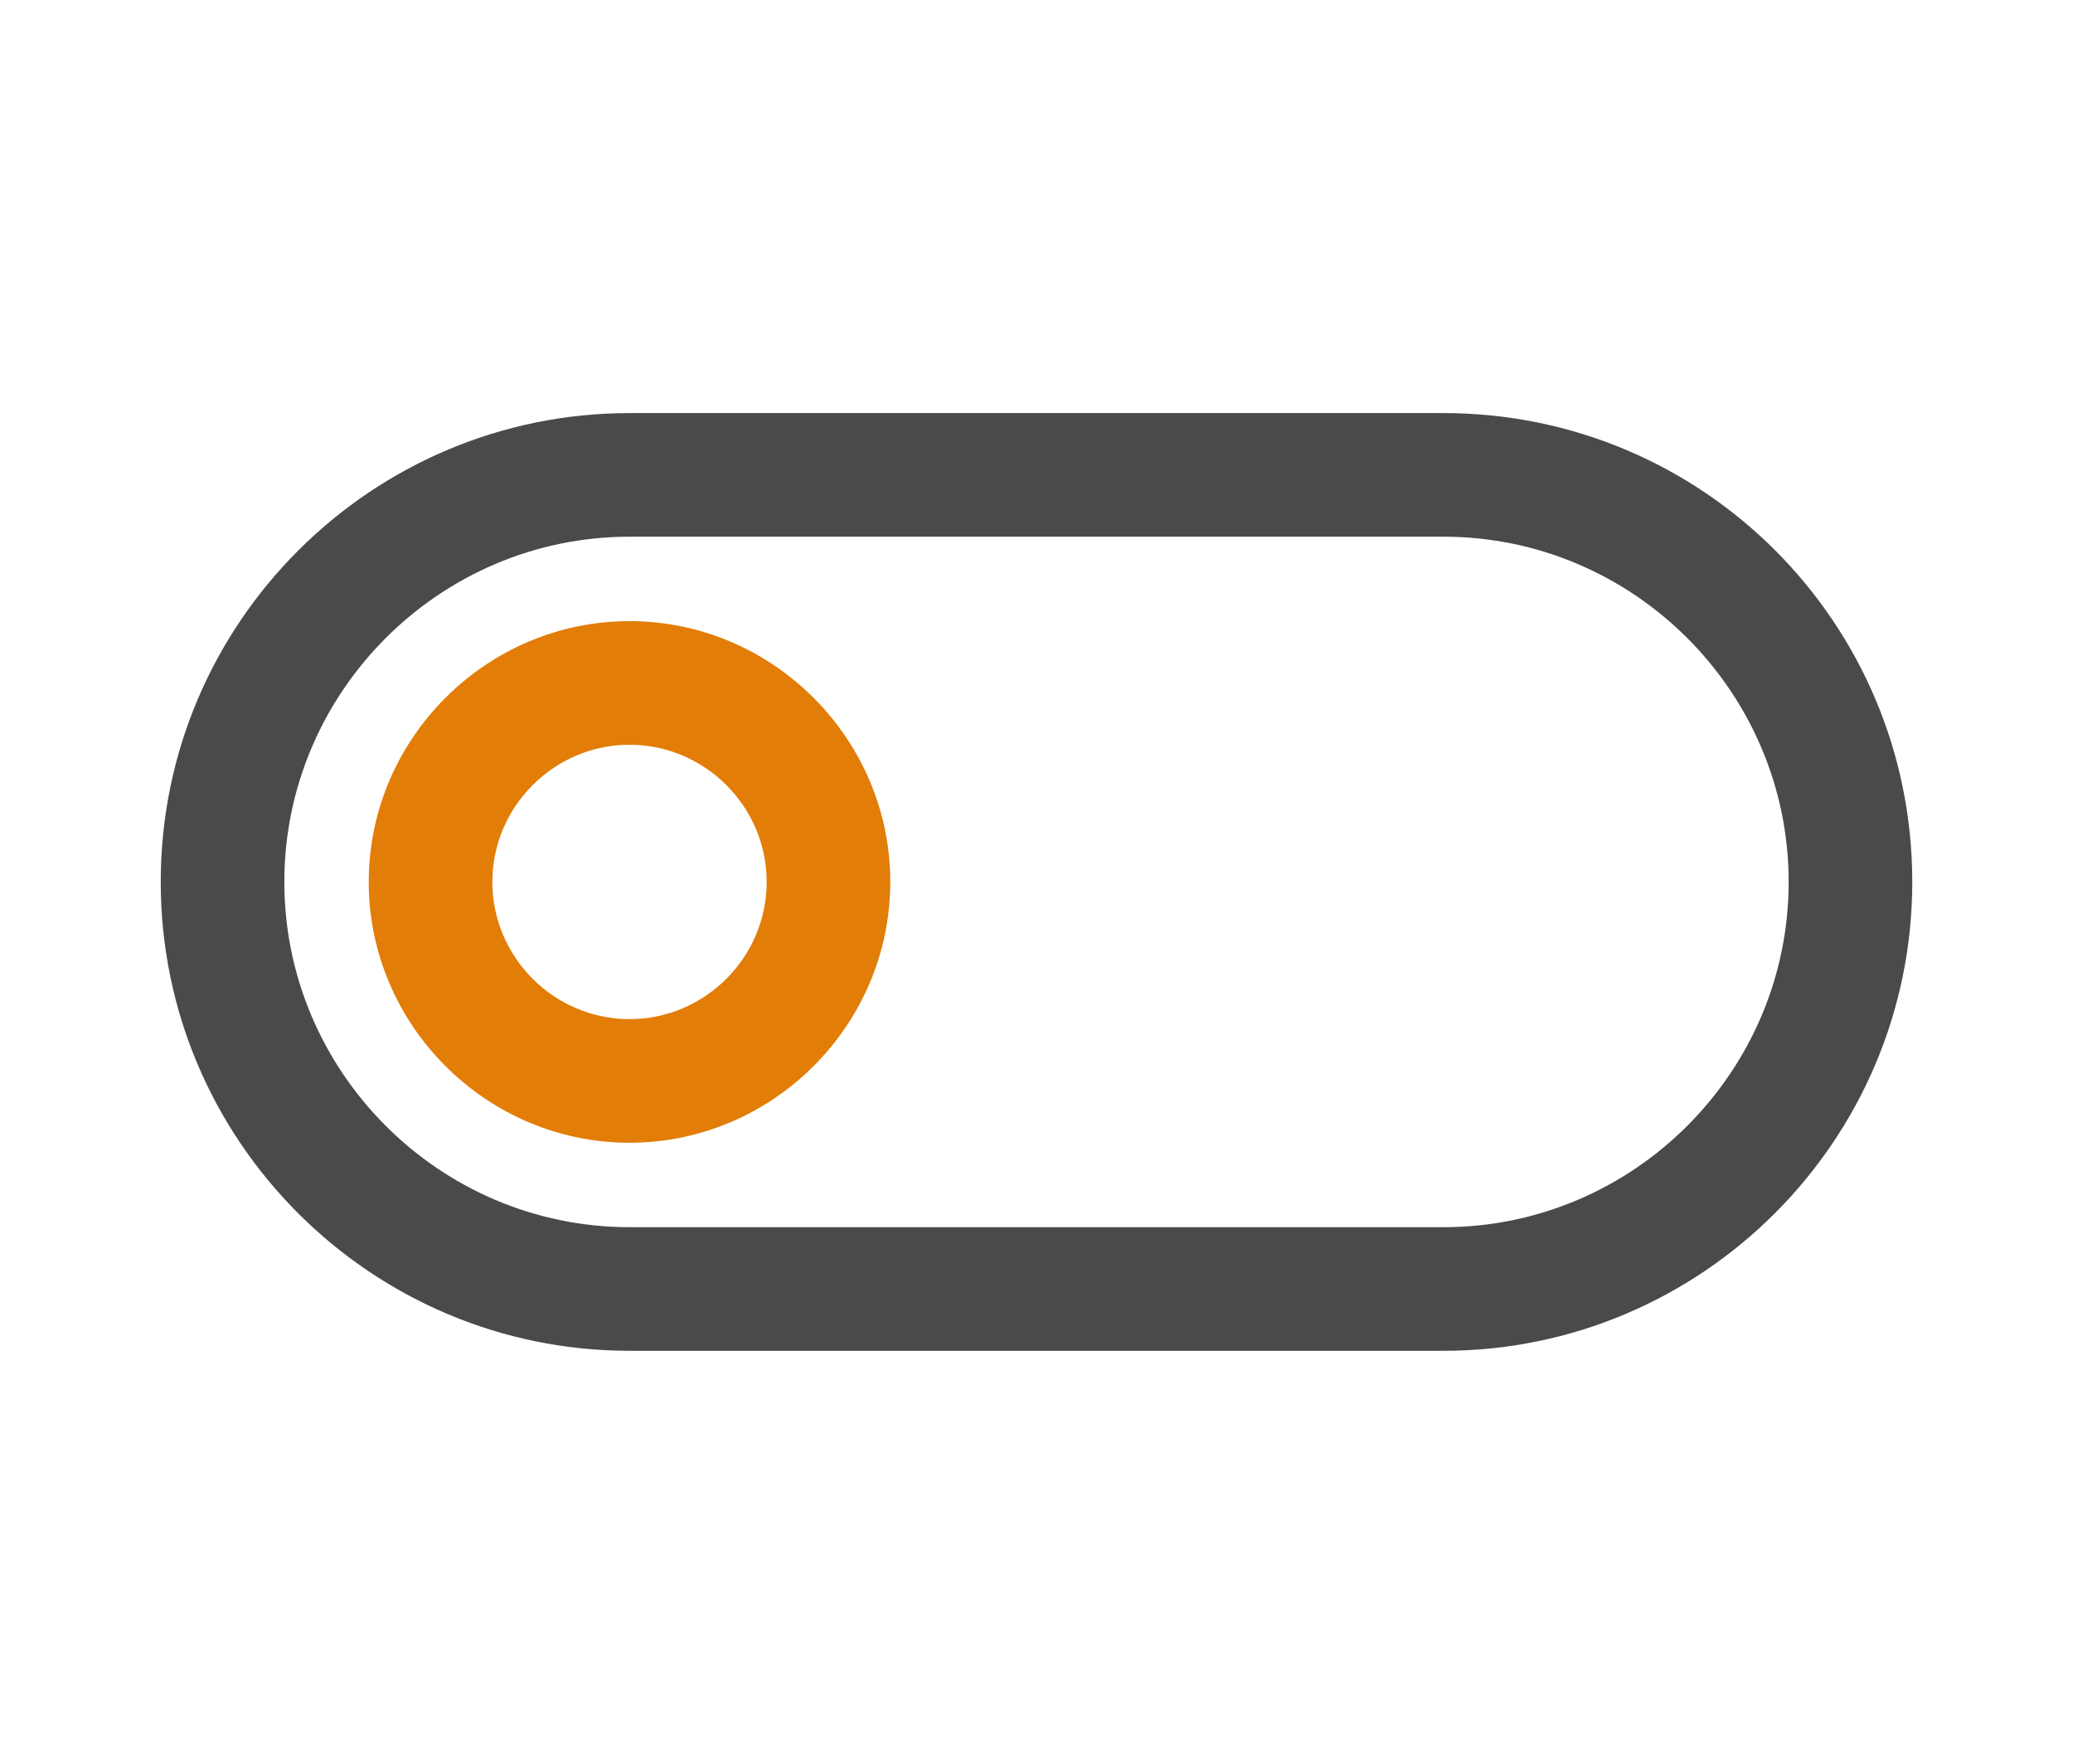 <!DOCTYPE svg PUBLIC "-//W3C//DTD SVG 1.1//EN" "http://www.w3.org/Graphics/SVG/1.1/DTD/svg11.dtd">

<!-- Uploaded to: SVG Repo, www.svgrepo.com, Transformed by: SVG Repo Mixer Tools -->
<svg width="67px" height="57px" viewBox="0 -27 117 117" version="1.1" xmlns="http://www.w3.org/2000/svg" xmlns:xlink="http://www.w3.org/1999/xlink" fill="#000000" transform="matrix(1, 0, 0, 1, 0, 0)">

<g id="SVGRepo_bgCarrier" stroke-width="0"/>

<g id="SVGRepo_tracerCarrier" stroke-linecap="round" stroke-linejoin="round"/>

<g id="SVGRepo_iconCarrier"> <title/> <desc/> <defs/> <g fill="none" fill-rule="evenodd" id="Page-1" stroke="none" stroke-width="1"> <g fill-rule="nonzero" id="switch"> <path d="M31.5,62.6 L85.5,62.6 C102.6,62.6 116.6,48.7 116.6,31.5 C116.6,14.3 102.7,0.4 85.5,0.4 L31.5,0.4 C14.4,0.4 0.4,14.3 0.4,31.5 C0.4,48.7 14.4,62.6 31.5,62.6 Z M31.5,8.6 L85.5,8.6 C98.1,8.6 108.4,18.9 108.4,31.5 C108.4,44.1 98.1,54.4 85.5,54.4 L31.5,54.4 C18.9,54.4 8.6,44.1 8.6,31.5 C8.6,18.9 18.9,8.6 31.5,8.6 Z" fill="#4A4A4A" id="Shape"/> <path d="M31.5,48.8 C41,48.8 48.8,41 48.8,31.5 C48.8,22 41,14.2 31.5,14.2 C22,14.2 14.2,22 14.2,31.5 C14.2,41 22,48.8 31.5,48.8 Z M31.5,22.4 C36.5,22.4 40.6,26.5 40.6,31.5 C40.6,36.5 36.5,40.6 31.5,40.6 C26.5,40.6 22.4,36.5 22.4,31.5 C22.4,26.5 26.5,22.4 31.5,22.4 Z" fill="#e27d08" id="Shape"/> </g> </g> </g>

</svg>